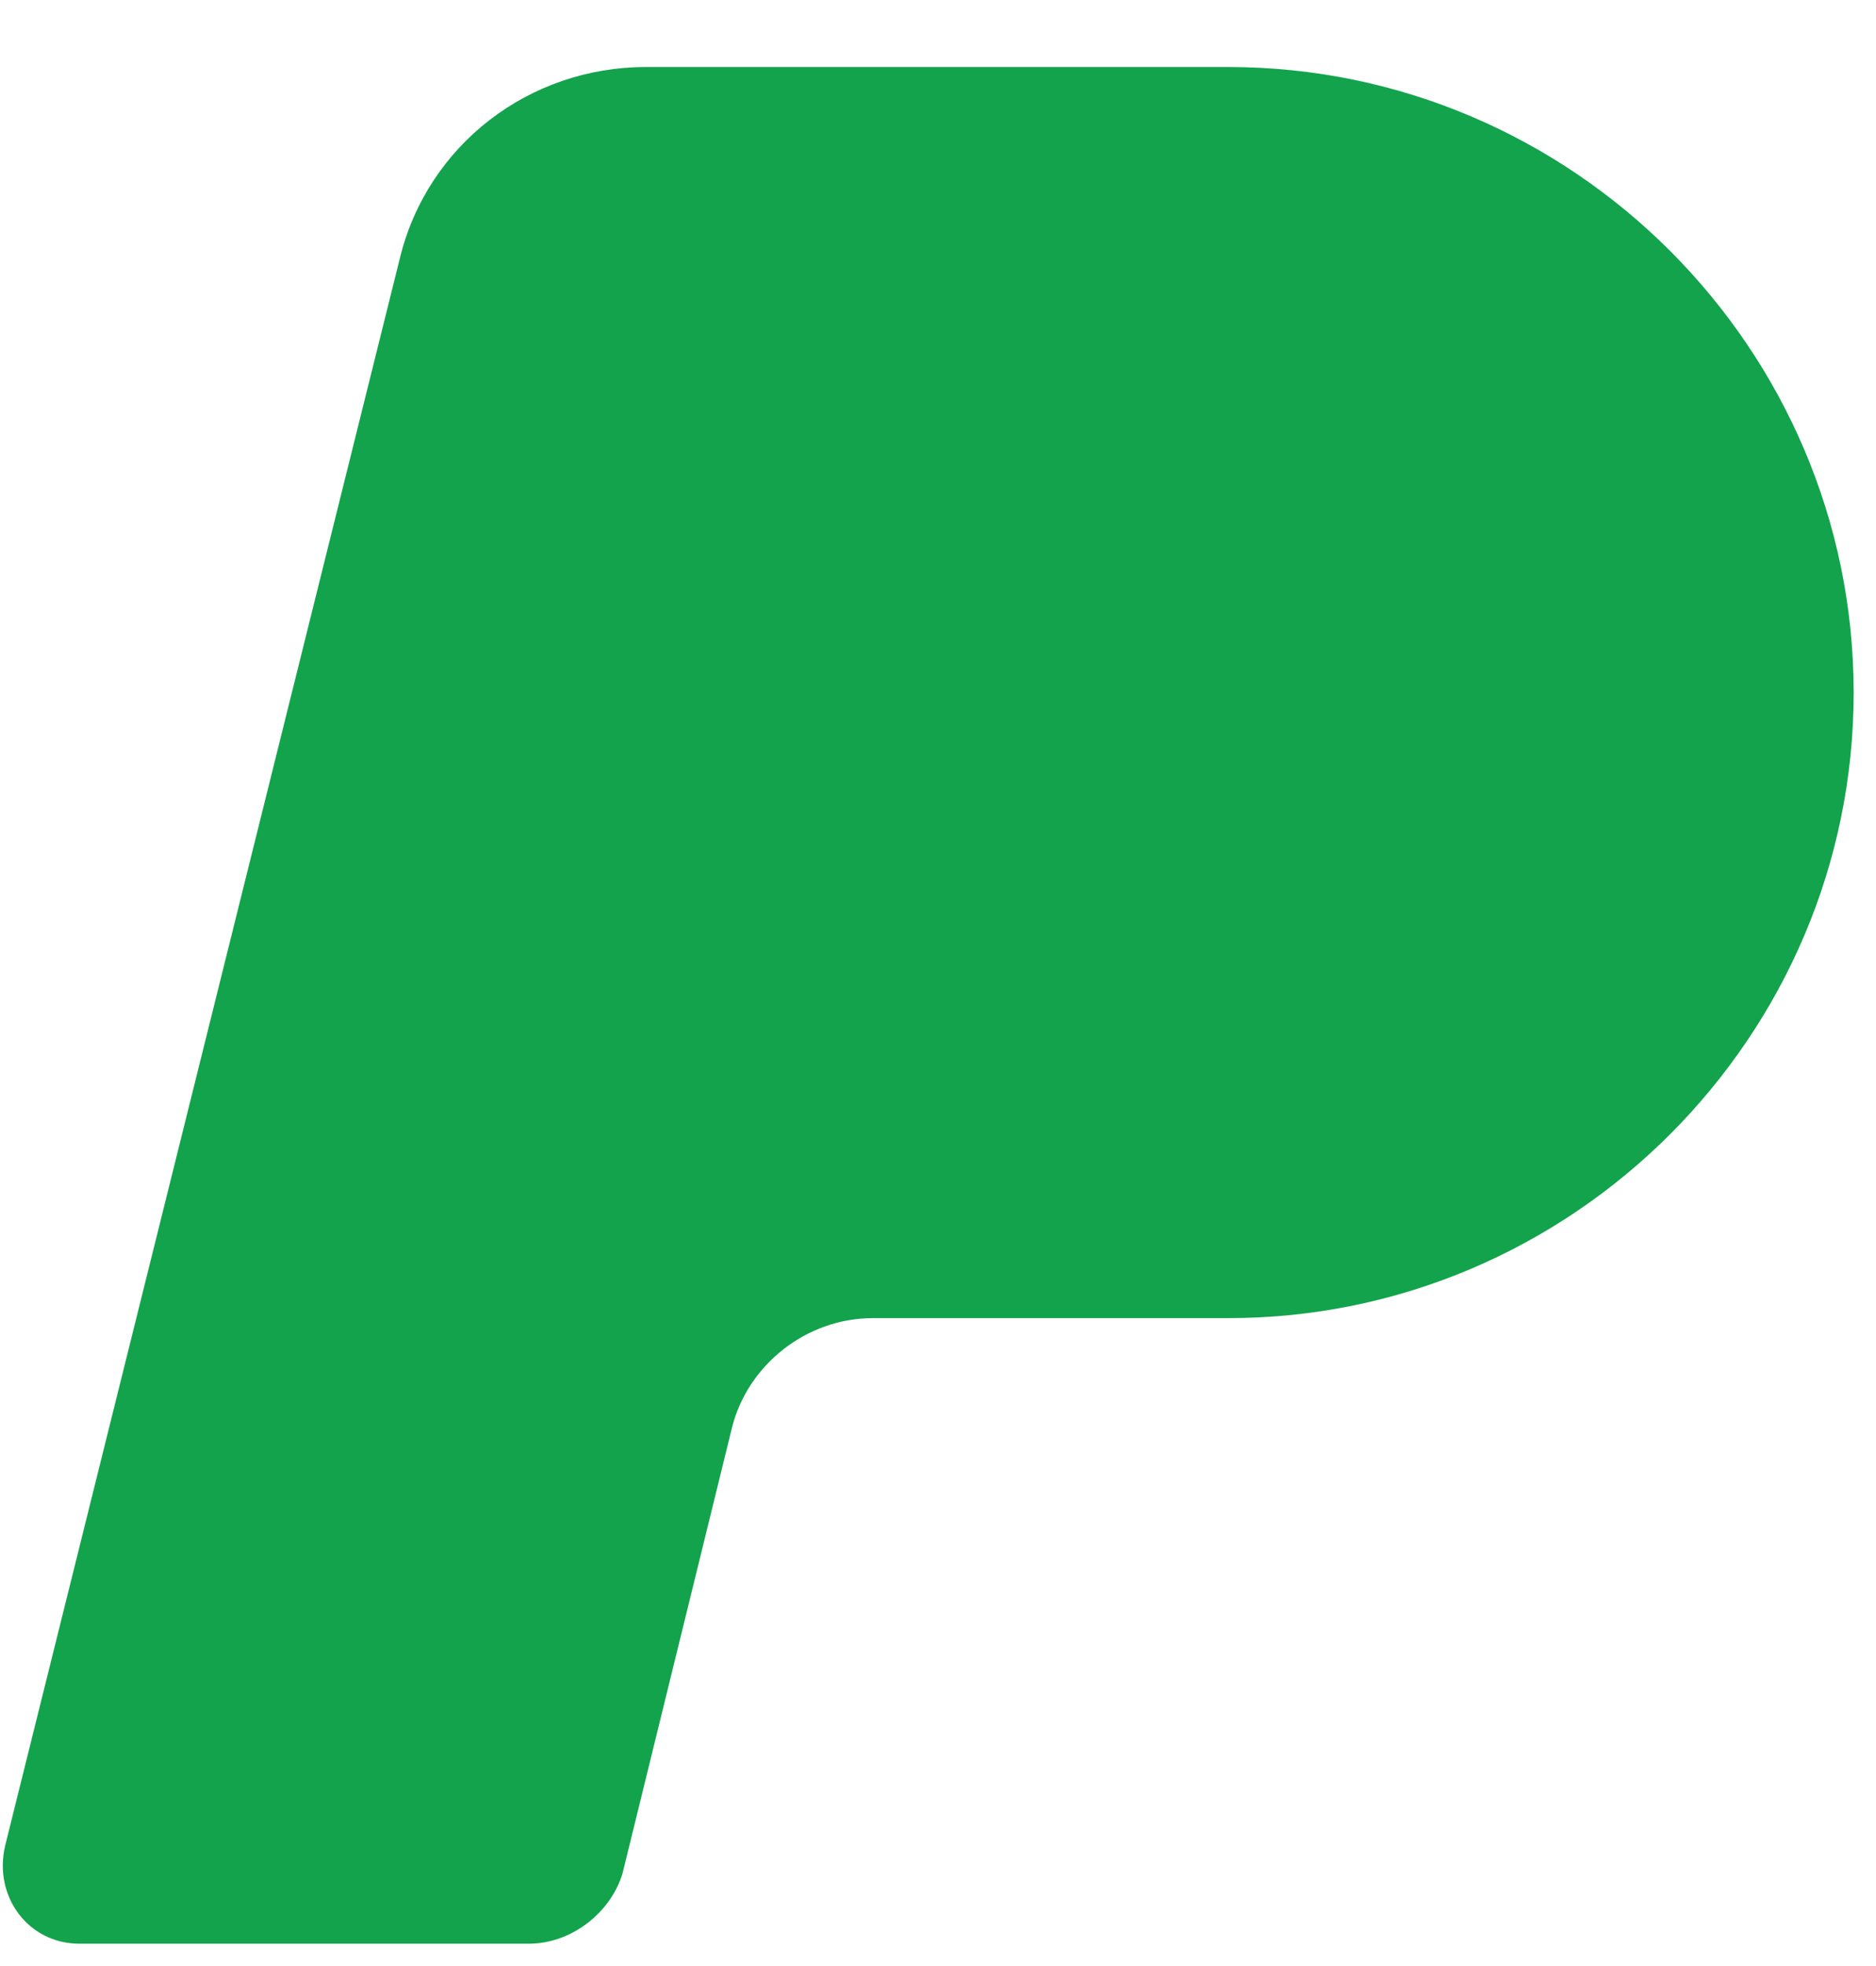 <svg width="21" height="22" viewBox="0 0 21 22" fill="none" xmlns="http://www.w3.org/2000/svg">
<path d="M0.888 21.75H5.919C6.4 21.75 6.838 21.4 6.969 20.962L8.194 15.975C8.369 15.275 9.025 14.75 9.769 14.75H13.75C17.6 14.75 20.75 11.6 20.75 7.75C20.75 3.9 17.6 0.75 13.75 0.75H12H7.232C5.919 0.75 4.782 1.625 4.475 2.894L0.057 20.656C-0.075 21.225 0.319 21.75 0.888 21.75Z" fill="#13A34C"/>
</svg>
